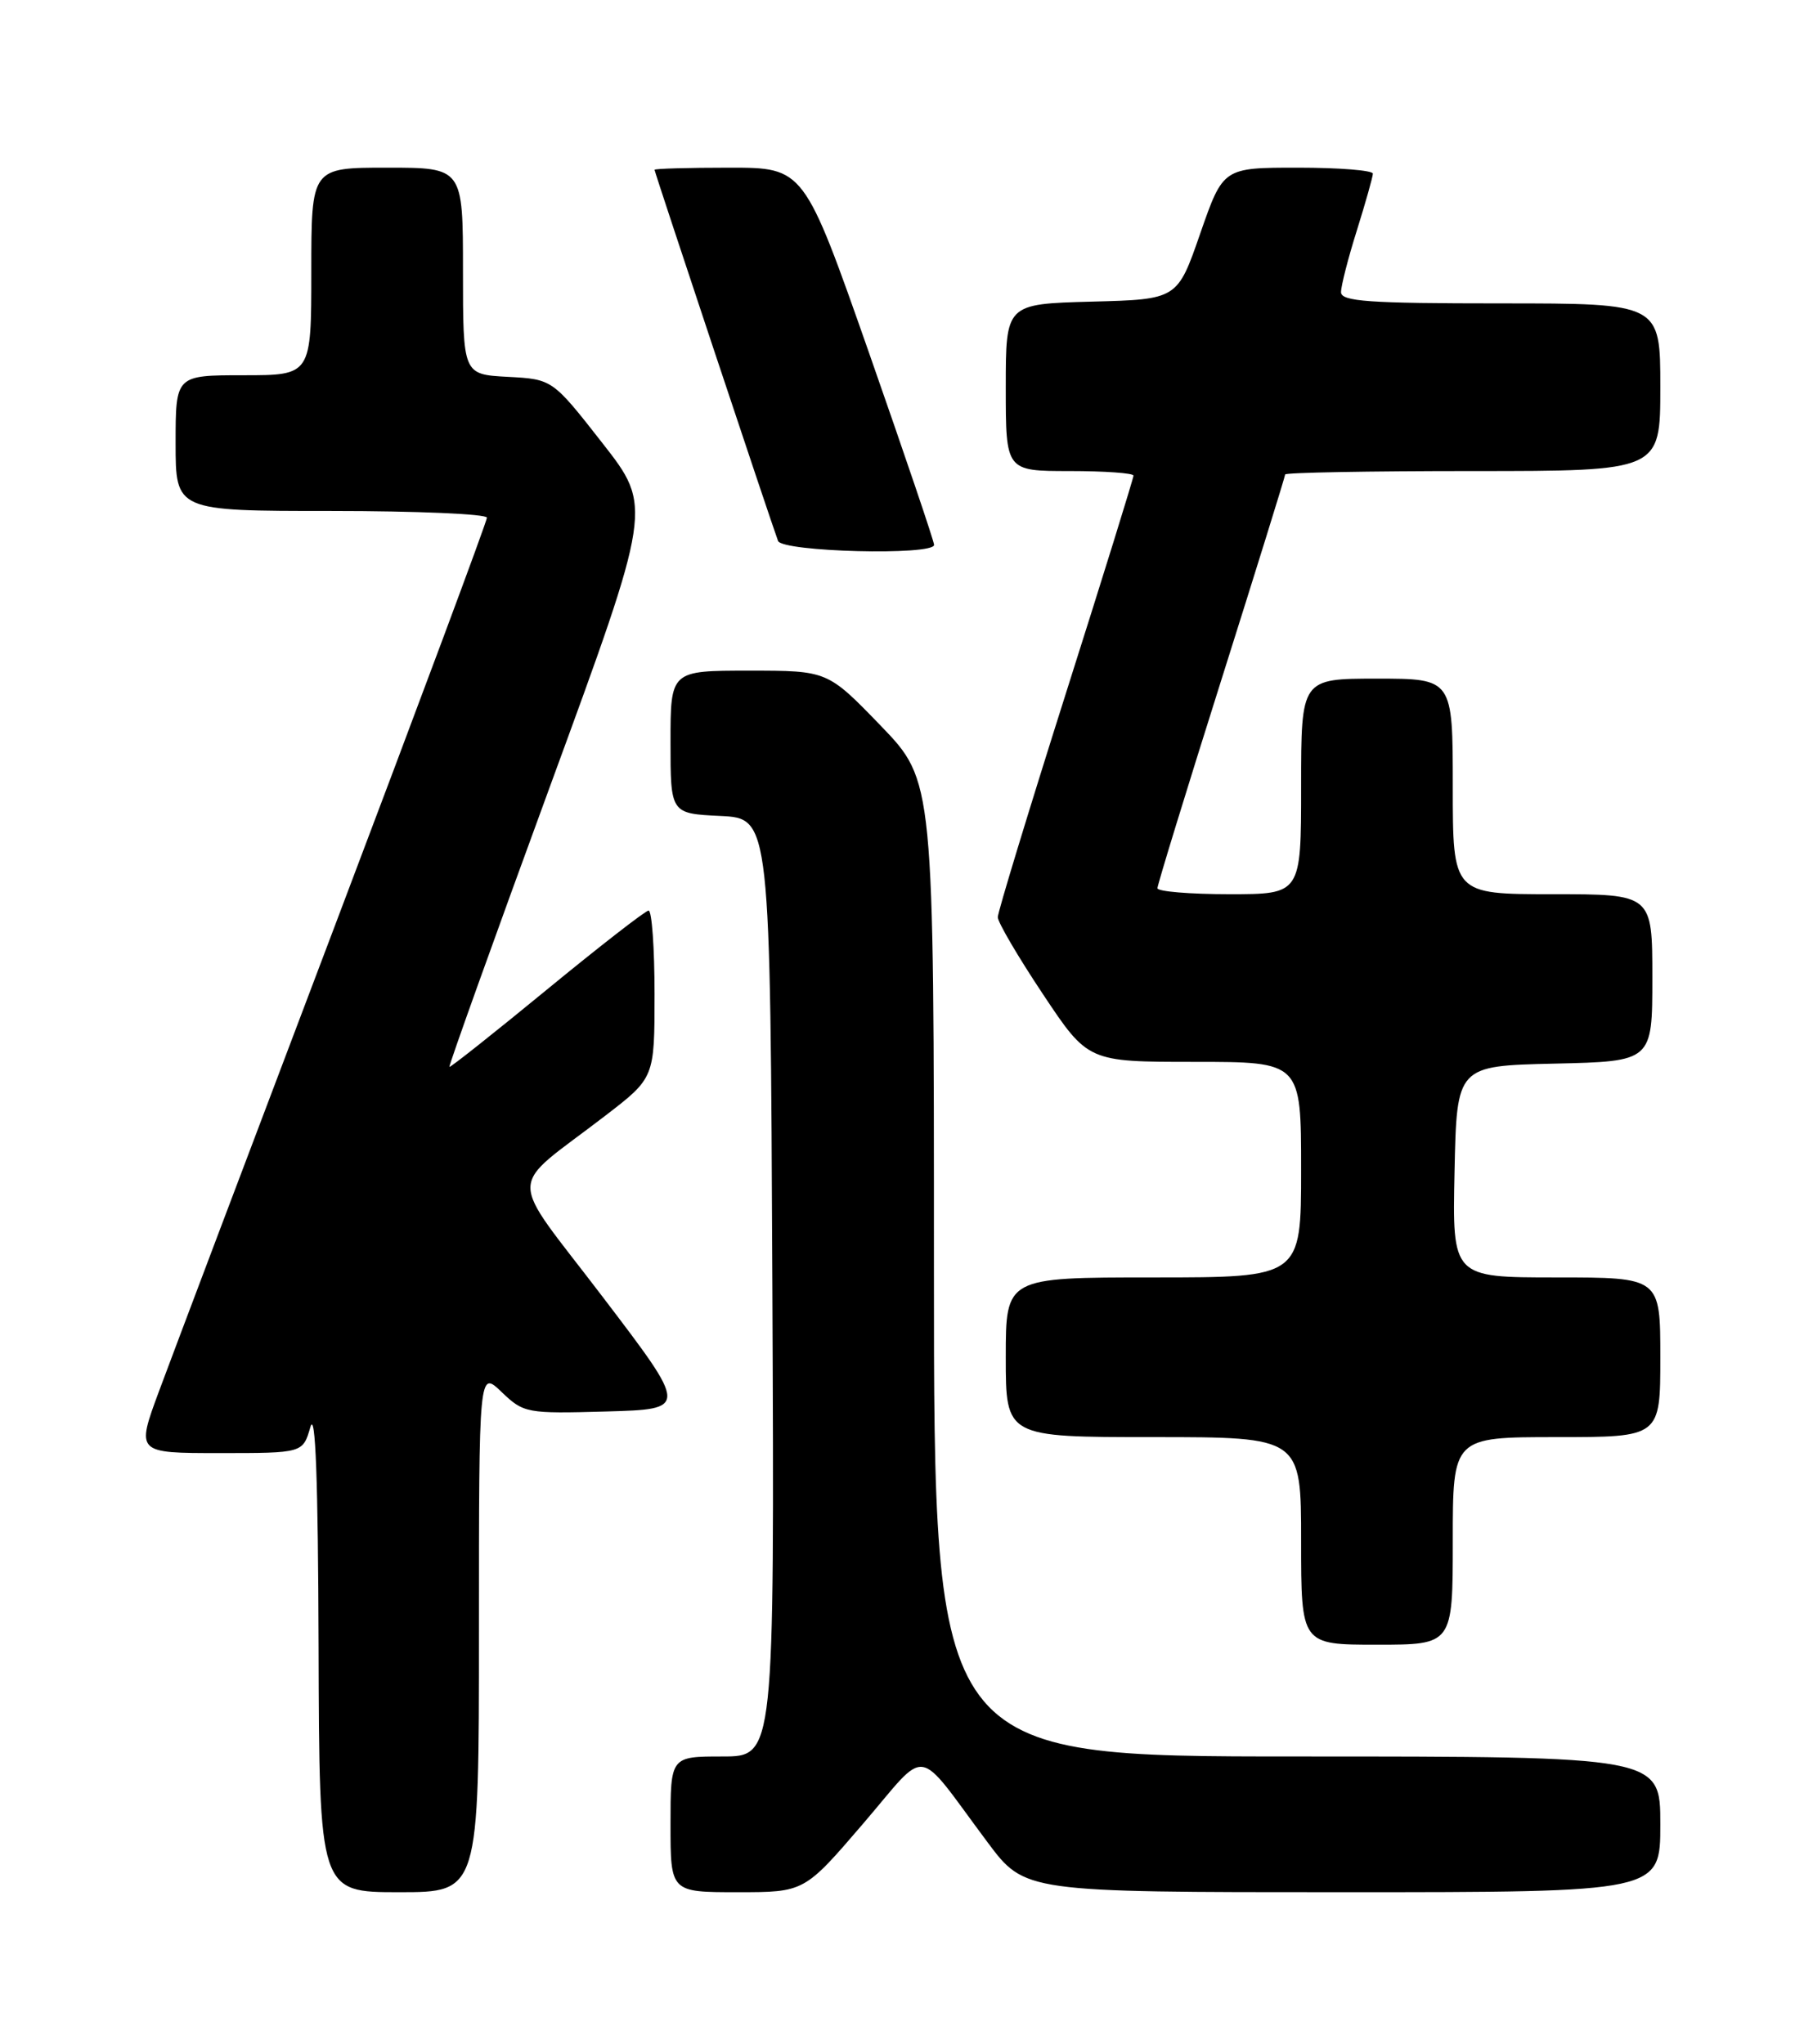 <?xml version="1.0" encoding="UTF-8" standalone="no"?>
<!DOCTYPE svg PUBLIC "-//W3C//DTD SVG 1.1//EN" "http://www.w3.org/Graphics/SVG/1.1/DTD/svg11.dtd" >
<svg xmlns="http://www.w3.org/2000/svg" xmlns:xlink="http://www.w3.org/1999/xlink" version="1.1" viewBox="0 0 226 256">
 <g >
 <path fill="currentColor"
d=" M 60.00 204.31 C 60.00 171.63 60.00 171.63 62.84 174.35 C 65.61 177.00 65.96 177.07 75.95 176.79 C 86.21 176.50 86.21 176.50 75.55 162.50 C 63.39 146.52 63.36 149.33 75.82 139.75 C 82.00 135.00 82.00 135.00 82.00 124.50 C 82.00 118.73 81.66 114.02 81.25 114.05 C 80.84 114.08 75.10 118.54 68.50 123.96 C 61.90 129.38 56.41 133.73 56.30 133.63 C 56.19 133.52 61.86 117.70 68.91 98.47 C 81.73 63.50 81.73 63.50 75.47 55.50 C 69.21 47.50 69.21 47.50 63.61 47.20 C 58.00 46.90 58.00 46.90 58.00 33.95 C 58.00 21.00 58.00 21.00 48.50 21.00 C 39.00 21.00 39.00 21.00 39.00 34.00 C 39.00 47.00 39.00 47.00 30.50 47.00 C 22.00 47.00 22.00 47.00 22.00 55.50 C 22.00 64.00 22.00 64.00 41.50 64.00 C 52.23 64.00 61.00 64.38 61.00 64.84 C 61.00 65.31 52.40 88.37 41.90 116.09 C 31.39 143.82 21.50 169.99 19.92 174.25 C 17.05 182.00 17.05 182.00 27.50 182.00 C 37.94 182.00 37.94 182.00 38.88 178.75 C 39.52 176.54 39.85 185.31 39.91 206.25 C 40.00 237.00 40.00 237.00 50.00 237.00 C 60.00 237.00 60.00 237.00 60.00 204.31 Z  M 108.09 228.46 C 116.47 218.70 114.50 218.41 123.72 230.75 C 128.39 237.00 128.39 237.00 168.19 237.00 C 208.00 237.00 208.00 237.00 208.00 228.50 C 208.00 220.00 208.00 220.00 162.50 220.00 C 117.00 220.00 117.00 220.00 117.00 158.90 C 117.00 97.81 117.00 97.81 110.34 90.90 C 103.67 84.00 103.67 84.00 93.84 84.00 C 84.00 84.00 84.00 84.00 84.00 92.95 C 84.00 101.90 84.00 101.90 90.25 102.20 C 96.50 102.50 96.50 102.50 96.76 161.25 C 97.02 220.00 97.02 220.00 90.51 220.00 C 84.00 220.00 84.00 220.00 84.00 228.50 C 84.00 237.00 84.00 237.00 92.38 237.00 C 100.76 237.00 100.76 237.00 108.09 228.46 Z  M 182.00 193.00 C 182.00 180.00 182.00 180.00 195.00 180.00 C 208.00 180.00 208.00 180.00 208.00 170.00 C 208.00 160.00 208.00 160.00 194.97 160.00 C 181.94 160.00 181.94 160.00 182.22 146.75 C 182.50 133.50 182.50 133.50 194.75 133.22 C 207.00 132.94 207.00 132.94 207.00 122.47 C 207.00 112.00 207.00 112.00 194.50 112.00 C 182.00 112.00 182.00 112.00 182.00 98.50 C 182.00 85.00 182.00 85.00 172.50 85.00 C 163.00 85.00 163.00 85.00 163.00 98.50 C 163.00 112.00 163.00 112.00 154.00 112.00 C 149.05 112.00 145.00 111.66 145.00 111.25 C 145.00 110.84 148.60 99.10 153.00 85.18 C 157.40 71.25 161.00 59.66 161.00 59.43 C 161.00 59.19 171.57 59.00 184.50 59.00 C 208.00 59.00 208.00 59.00 208.00 48.50 C 208.00 38.00 208.00 38.00 188.00 38.00 C 171.45 38.00 168.00 37.76 168.00 36.59 C 168.00 35.81 168.89 32.33 169.99 28.84 C 171.08 25.35 171.98 22.16 171.99 21.75 C 171.99 21.34 167.78 21.00 162.61 21.00 C 153.23 21.00 153.23 21.00 150.36 29.25 C 147.50 37.50 147.50 37.50 136.75 37.78 C 126.00 38.07 126.00 38.07 126.00 48.53 C 126.00 59.00 126.00 59.00 134.00 59.00 C 138.40 59.00 142.00 59.26 142.00 59.57 C 142.00 59.89 138.18 72.21 133.50 86.94 C 128.83 101.68 125.00 114.25 125.00 114.88 C 125.00 115.51 127.54 119.84 130.65 124.51 C 136.30 133.00 136.30 133.00 149.65 133.00 C 163.00 133.00 163.00 133.00 163.00 146.50 C 163.00 160.00 163.00 160.00 144.50 160.00 C 126.00 160.00 126.00 160.00 126.00 170.00 C 126.00 180.00 126.00 180.00 144.50 180.00 C 163.00 180.00 163.00 180.00 163.00 193.00 C 163.00 206.00 163.00 206.00 172.50 206.00 C 182.00 206.00 182.00 206.00 182.00 193.00 Z  M 117.02 68.25 C 117.03 67.84 113.37 57.04 108.89 44.25 C 100.73 21.00 100.73 21.00 91.37 21.00 C 86.22 21.00 82.00 21.12 82.00 21.27 C 82.00 21.56 96.64 65.54 97.47 67.75 C 97.99 69.13 116.98 69.61 117.02 68.25 Z "/>
</g>
</svg>